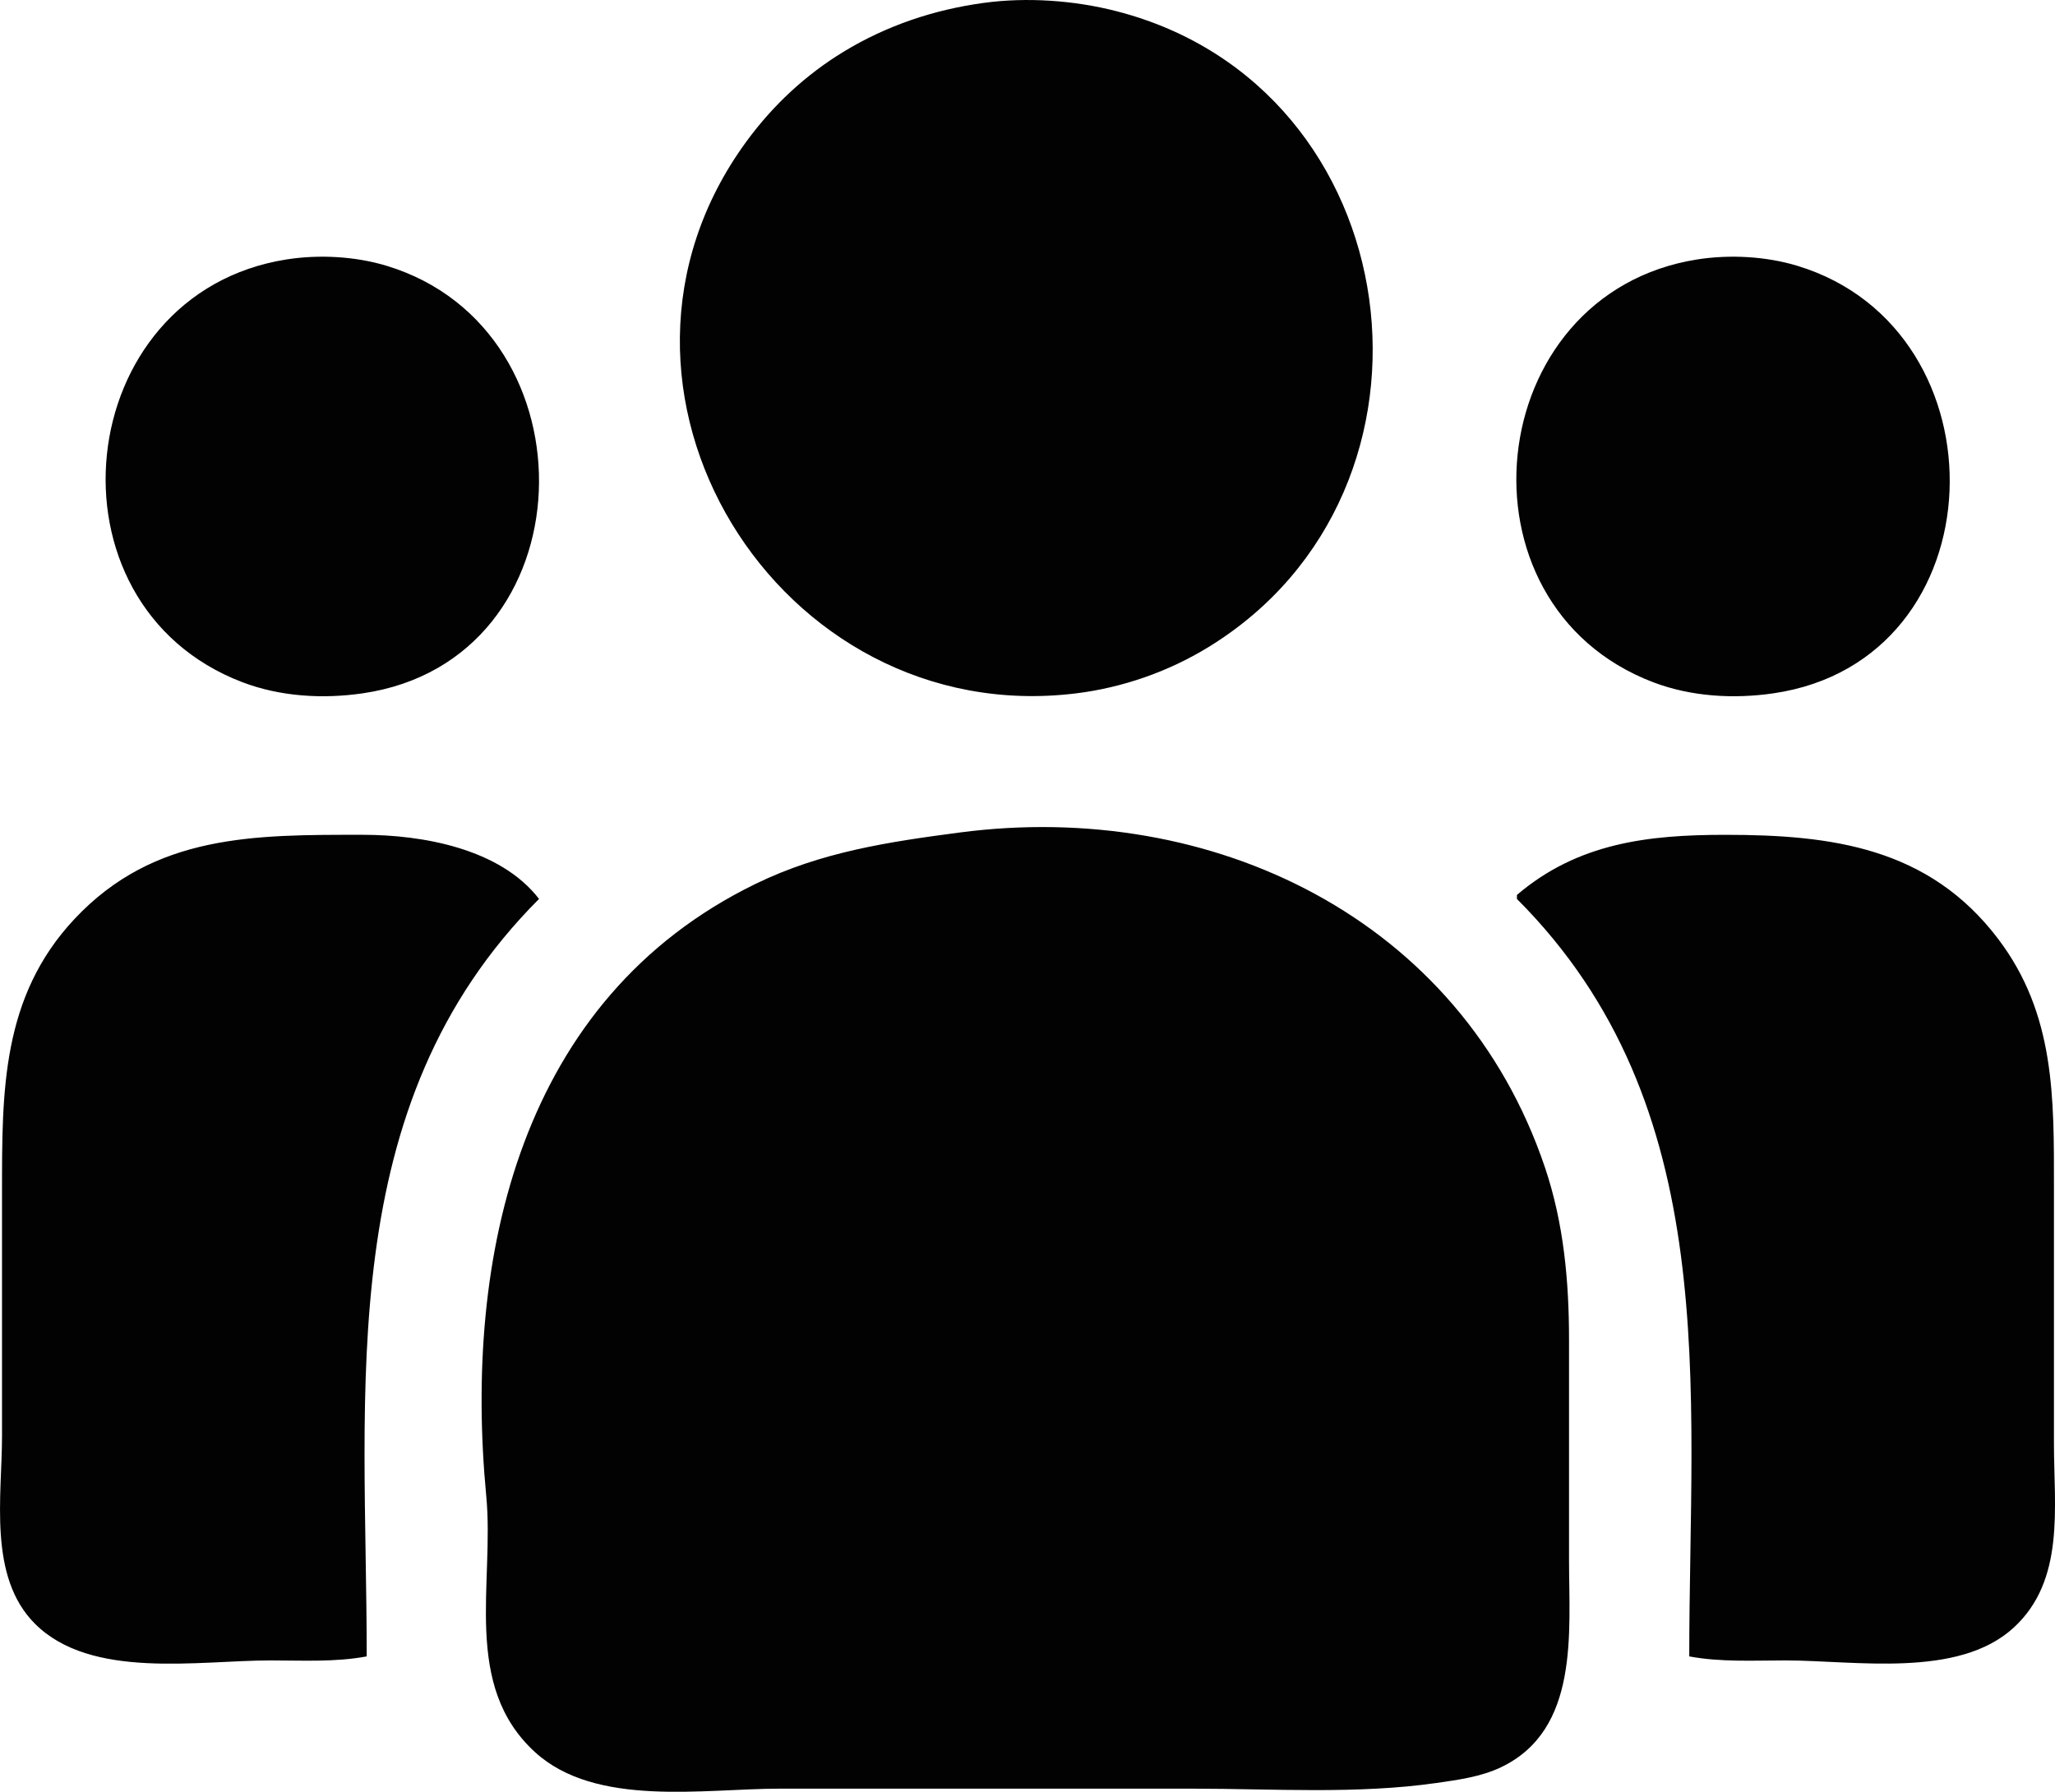 <?xml version="1.0" encoding="UTF-8" standalone="no"?>
<!-- Created with Inkscape (http://www.inkscape.org/) -->

<svg
   width="135.668mm"
   height="118.288mm"
   viewBox="0 0 135.668 118.288"
   version="1.1"
   id="svg5"
   xml:space="preserve"
   xmlns:inkscape="http://www.inkscape.org/namespaces/inkscape"
   xmlns:sodipodi="http://sodipodi.sourceforge.net/DTD/sodipodi-0.dtd"
   xmlns="http://www.w3.org/2000/svg"
   xmlns:svg="http://www.w3.org/2000/svg"><sodipodi:namedview
     id="namedview7"
     pagecolor="#505050"
     bordercolor="#eeeeee"
     borderopacity="1"
     inkscape:showpageshadow="0"
     inkscape:pageopacity="0"
     inkscape:pagecheckerboard="0"
     inkscape:deskcolor="#505050"
     inkscape:document-units="mm"
     showgrid="false" /><defs
     id="defs2" /><g
     inkscape:label="Layer 1"
     inkscape:groupmode="layer"
     id="layer1"
     transform="translate(649.8,344.369)"><path
       style="fill:#020202;stroke:none;stroke-width:0.265"
       d="m -584.846,-344.18 c -3.285,0.447 -6.42,1.495 -9.26,3.225 -2.519,1.534 -4.674,3.545 -6.414,5.923 -11.917,16.274 2.079,38.861 21.76,36.437 3.07,-0.378 6.097,-1.435 8.731,-3.049 16.922,-10.366 13.419,-37.001 -6.085,-41.992 -2.777,-0.711 -5.886,-0.931 -8.731,-0.543 m -46.037,16.937 c -14.257,2.244 -16.398,22.776 -2.91,27.912 2.497,0.951 5.303,1.116 7.938,0.732 14.976,-2.182 15.496,-23.992 1.587,-28.221 -2.071,-0.63 -4.475,-0.76 -6.615,-0.423 m 93.133,0 c -14.257,2.244 -16.398,22.776 -2.91,27.912 2.497,0.951 5.303,1.116 7.938,0.732 14.976,-2.182 15.496,-23.992 1.587,-28.221 -2.071,-0.63 -4.475,-0.76 -6.615,-0.423 m -48.683,37.831 c -4.718,0.62 -9.154,1.281 -13.494,3.396 -15.537,7.572 -19.28,24.567 -17.772,40.413 0.548,5.755 -1.61,12.495 3.221,16.906 4.012,3.663 11.142,2.409 16.139,2.409 h 27.252 c 5.334,0 10.85,0.38 16.14,-0.378 1.425,-0.204 2.923,-0.408 4.233,-1.032 5.2,-2.474 4.498,-8.91 4.498,-13.672 v -14.552 c 0,-3.862 -0.346,-7.693 -1.589,-11.377 -5.555,-16.462 -22.014,-24.295 -38.628,-22.113 m -39.158,54.392 c 0,-17.663 -2.285,-36.335 11.377,-50.006 -2.566,-3.325 -7.69,-4.233 -11.642,-4.233 -7.118,-5.3e-4 -13.749,-0.07 -19.026,5.557 -4.825,5.145 -4.786,11.403 -4.786,17.991 v 16.14 c 0,3.979 -0.932,9.277 2.166,12.387 3.701,3.715 10.803,2.43 15.561,2.43 2.122,0 4.257,0.124 6.35,-0.265 m 75.935,-50.271 v 0.265 c 13.686,13.695 11.377,32.303 11.377,50.006 2.093,0.389 4.228,0.265 6.35,0.265 4.58,0 11.399,1.208 15.071,-2.166 3.407,-3.131 2.656,-7.949 2.656,-12.122 v -16.933 c 0,-5.921 0.085,-11.434 -3.678,-16.404 -4.578,-6.047 -11.001,-6.879 -18.018,-6.879 -5.091,0 -9.728,0.533 -13.758,3.969 z"
       id="path2279" /></g></svg>
